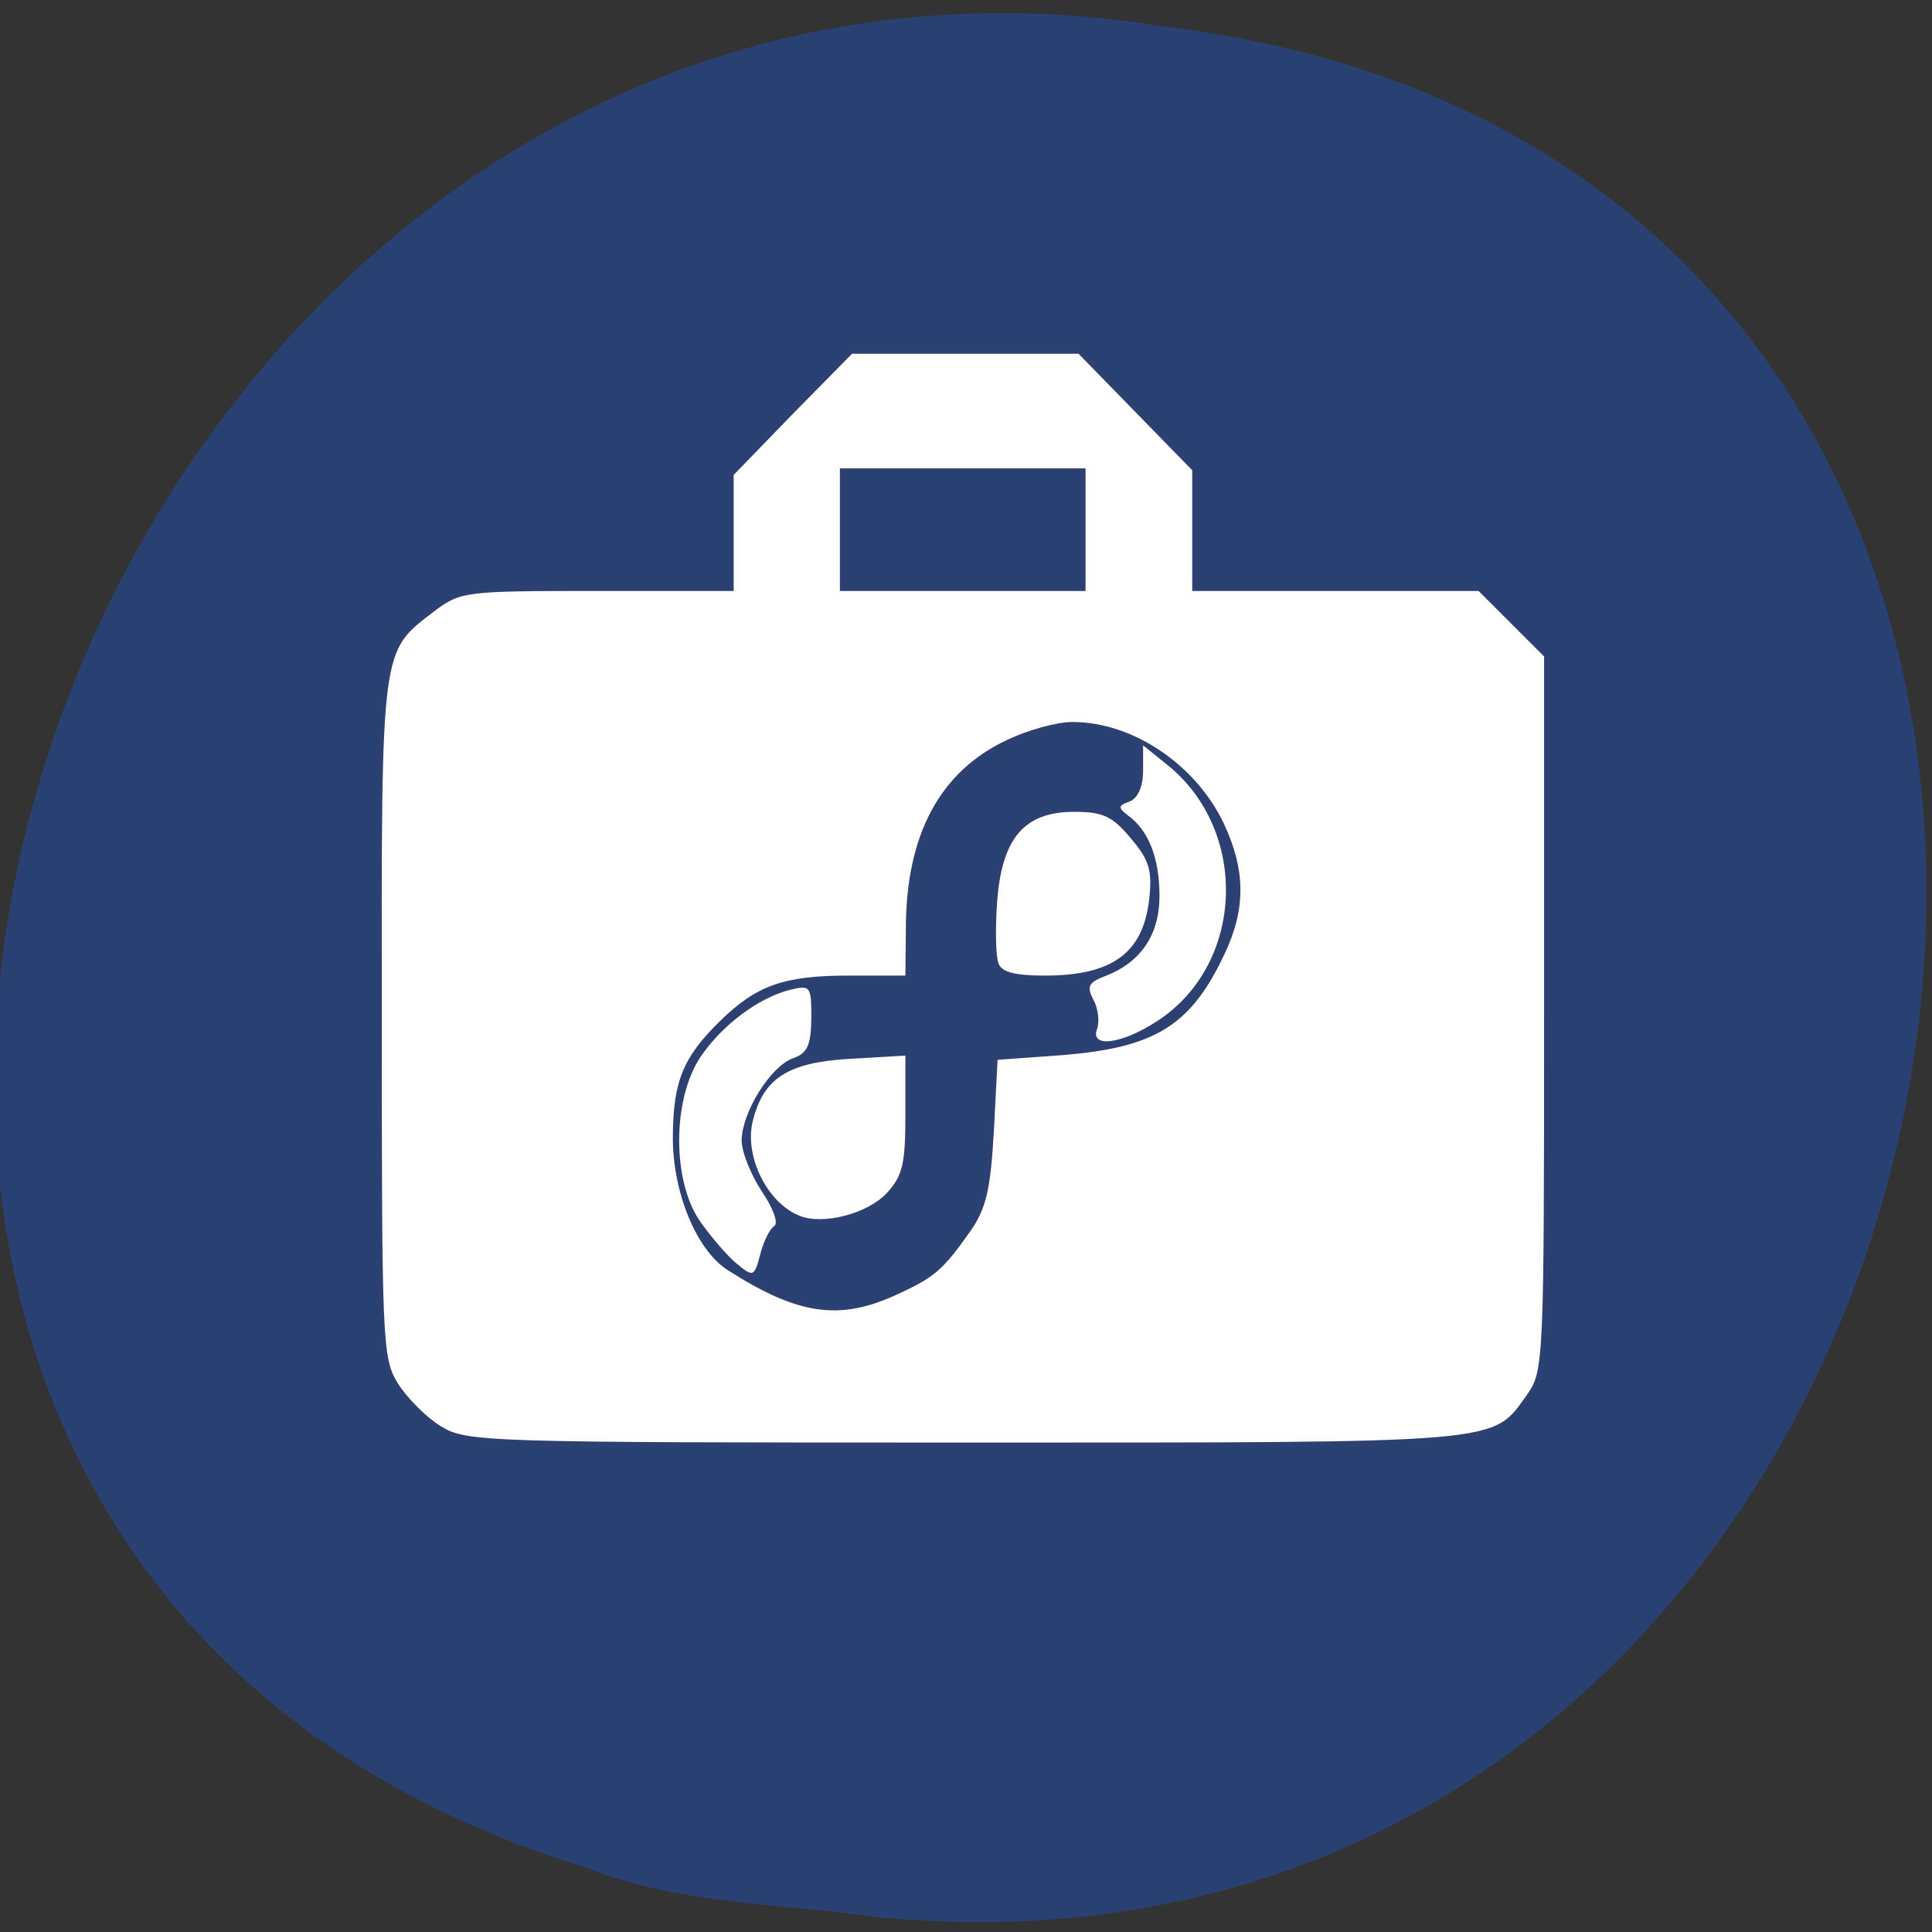 
<svg xmlns="http://www.w3.org/2000/svg" xmlns:xlink="http://www.w3.org/1999/xlink" width="16px" height="16px" viewBox="0 0 16 16" version="1.1">
<rect x="0" y="0" width="16" height="16" fill="#333333" stroke="none"/>
<g id="surface1">
<path style=" stroke:none;fill-rule:nonzero;fill:rgb(100%,27.059%,0%);fill-opacity:1;" d="M 10.582 5.707 C 10.582 6.477 9.961 7.098 9.195 7.098 C 8.426 7.098 7.805 6.477 7.805 5.707 C 7.805 4.941 8.426 4.32 9.195 4.32 C 9.961 4.32 10.582 4.941 10.582 5.707 Z M 10.582 5.707 "/>
<path style=" stroke:none;fill-rule:nonzero;fill:rgb(100%,27.059%,0%);fill-opacity:1;" d="M 10.746 10.586 C 10.746 11.355 10.125 11.977 9.359 11.977 C 8.594 11.977 7.969 11.355 7.969 10.586 C 7.969 9.82 8.594 9.199 9.359 9.199 C 10.125 9.199 10.746 9.82 10.746 10.586 Z M 10.746 10.586 "/>
<path style=" stroke:none;fill-rule:nonzero;fill:rgb(100%,27.059%,0%);fill-opacity:1;" d="M 5.422 7.918 C 5.422 8.688 4.801 9.309 4.031 9.309 C 3.266 9.309 2.645 8.688 2.645 7.918 C 2.645 7.152 3.266 6.531 4.031 6.531 C 4.801 6.531 5.422 7.152 5.422 7.918 Z M 5.422 7.918 "/>
<path style=" stroke:none;fill-rule:nonzero;fill:rgb(16.078%,25.49%,44.706%);fill-opacity:1;" d="M 7.285 15.879 C 16.992 16.793 19.602 1.414 9.637 0.219 C 0.477 -1.262 -4.246 12.68 4.859 15.469 C 5.629 15.773 6.473 15.766 7.285 15.879 Z M 7.285 15.879 "/>
<path style="fill-rule:evenodd;fill:rgb(100%,100%,100%);fill-opacity:1;stroke-width:1.249;stroke-linecap:butt;stroke-linejoin:miter;stroke:rgb(100%,49.804%,31.373%);stroke-opacity:0.012;stroke-miterlimit:4;" d="M 58.875 190.5 C 56.938 189.312 54.375 186.75 53.125 184.75 C 51.062 181.375 51 179.188 51 136 C 50.938 86.188 50.875 87.125 57.875 81.75 C 61.5 79 61.938 78.938 79.75 78.938 L 98 78.938 L 98 63.438 L 105.875 55.312 L 113.812 47.25 L 144.062 47.25 L 151.625 55 L 159.25 62.812 L 159.25 78.938 L 197.5 78.938 L 206.25 87.688 L 206.25 135.375 C 206.25 181.875 206.188 183.125 204 186.25 C 199.25 192.875 201.688 192.688 128.938 192.688 C 64.5 192.688 62.312 192.625 58.875 190.5 Z M 119.625 173 C 124.812 170.625 125.875 169.75 129.625 164.438 C 131.688 161.5 132.312 158.938 132.75 151.188 L 133.25 141.562 L 141.875 140.938 C 154.312 139.938 159.062 137 163.562 127.438 C 166.438 121.375 166.375 116.25 163.5 110.062 C 159.75 102.125 151.312 96.438 143.25 96.438 C 141.188 96.438 137.312 97.5 134.562 98.812 C 125.562 103 121 111.5 121 124.062 L 120.938 130.312 L 113.375 130.312 C 104.688 130.312 101.062 131.625 96.25 136.312 C 91.25 141.188 89.938 144.375 89.875 151.75 C 89.812 159.188 93 167 97.25 169.688 C 106.562 175.625 112.062 176.438 119.625 173 Z M 145 70.75 L 145 62.562 L 112.188 62.562 L 112.188 78.938 L 145 78.938 Z M 145 70.75 " transform="matrix(0.062,0,0,0.062,0,0)"/>
<path style="fill-rule:evenodd;fill:rgb(100%,100%,100%);fill-opacity:1;stroke-width:1.249;stroke-linecap:butt;stroke-linejoin:miter;stroke:rgb(100%,49.804%,31.373%);stroke-opacity:0.012;stroke-miterlimit:4;" d="M 133.375 128.688 C 133 127.75 132.938 124.062 133.188 120.5 C 133.812 111.938 136.812 108.438 143.5 108.438 C 147.375 108.438 148.625 109.062 151.062 112 C 153.5 114.875 153.938 116.25 153.5 120.125 C 152.688 127.312 148.562 130.312 139.562 130.312 C 135.625 130.312 133.812 129.875 133.375 128.688 Z M 133.375 128.688 " transform="matrix(0.062,0,0,0.062,0,0)"/>
<path style="fill-rule:evenodd;fill:rgb(100%,100%,100%);fill-opacity:1;stroke-width:1.249;stroke-linecap:butt;stroke-linejoin:miter;stroke:rgb(100%,49.804%,31.373%);stroke-opacity:0.012;stroke-miterlimit:4;" d="M 106.75 162.375 C 102.438 160.625 99.375 154.375 100.562 149.688 C 102 144 105.25 141.938 113.375 141.438 L 120.938 141 L 120.938 148.875 C 120.938 155.5 120.562 157.062 118.438 159.375 C 115.875 162.125 109.875 163.688 106.75 162.375 Z M 106.75 162.375 " transform="matrix(0.062,0,0,0.062,0,0)"/>
<path style="fill-rule:evenodd;fill:rgb(100%,100%,100%);fill-opacity:1;stroke-width:1.249;stroke-linecap:butt;stroke-linejoin:miter;stroke:rgb(100%,49.804%,31.373%);stroke-opacity:0.012;stroke-miterlimit:4;" d="M 146.562 137.375 C 146.875 136.438 146.688 134.688 146.062 133.562 C 145.125 131.75 145.375 131.25 147.625 130.375 C 152.375 128.562 154.875 124.875 154.875 119.688 C 154.875 114.625 153.438 110.938 150.688 108.938 C 149.312 107.875 149.312 107.625 150.875 107.062 C 152 106.625 152.688 105.062 152.688 102.938 L 152.688 99.562 L 155.875 102.125 C 166.875 110.938 166.25 128.688 154.688 136.312 C 149.875 139.5 145.5 140.062 146.562 137.375 Z M 146.562 137.375 " transform="matrix(0.062,0,0,0.062,0,0)"/>
<path style="fill-rule:evenodd;fill:rgb(100%,100%,100%);fill-opacity:1;stroke-width:1.249;stroke-linecap:butt;stroke-linejoin:miter;stroke:rgb(100%,49.804%,31.373%);stroke-opacity:0.012;stroke-miterlimit:4;" d="M 98.438 168.812 C 97.188 167.812 95 165.25 93.5 163.125 C 89.75 157.688 89.812 146.812 93.562 141.188 C 96.438 136.938 101.312 133.25 105.625 132.188 C 108.25 131.562 108.375 131.75 108.375 136 C 108.312 139.625 107.875 140.688 105.875 141.375 C 102.875 142.5 99.125 148.562 99.062 152.312 C 99.062 153.875 100.312 156.938 101.75 159.125 C 103.25 161.312 104 163.375 103.438 163.75 C 102.875 164.062 102 165.75 101.562 167.5 C 100.75 170.562 100.625 170.625 98.438 168.812 Z M 98.438 168.812 " transform="matrix(0.062,0,0,0.062,0,0)"/>
</g>
</svg>
